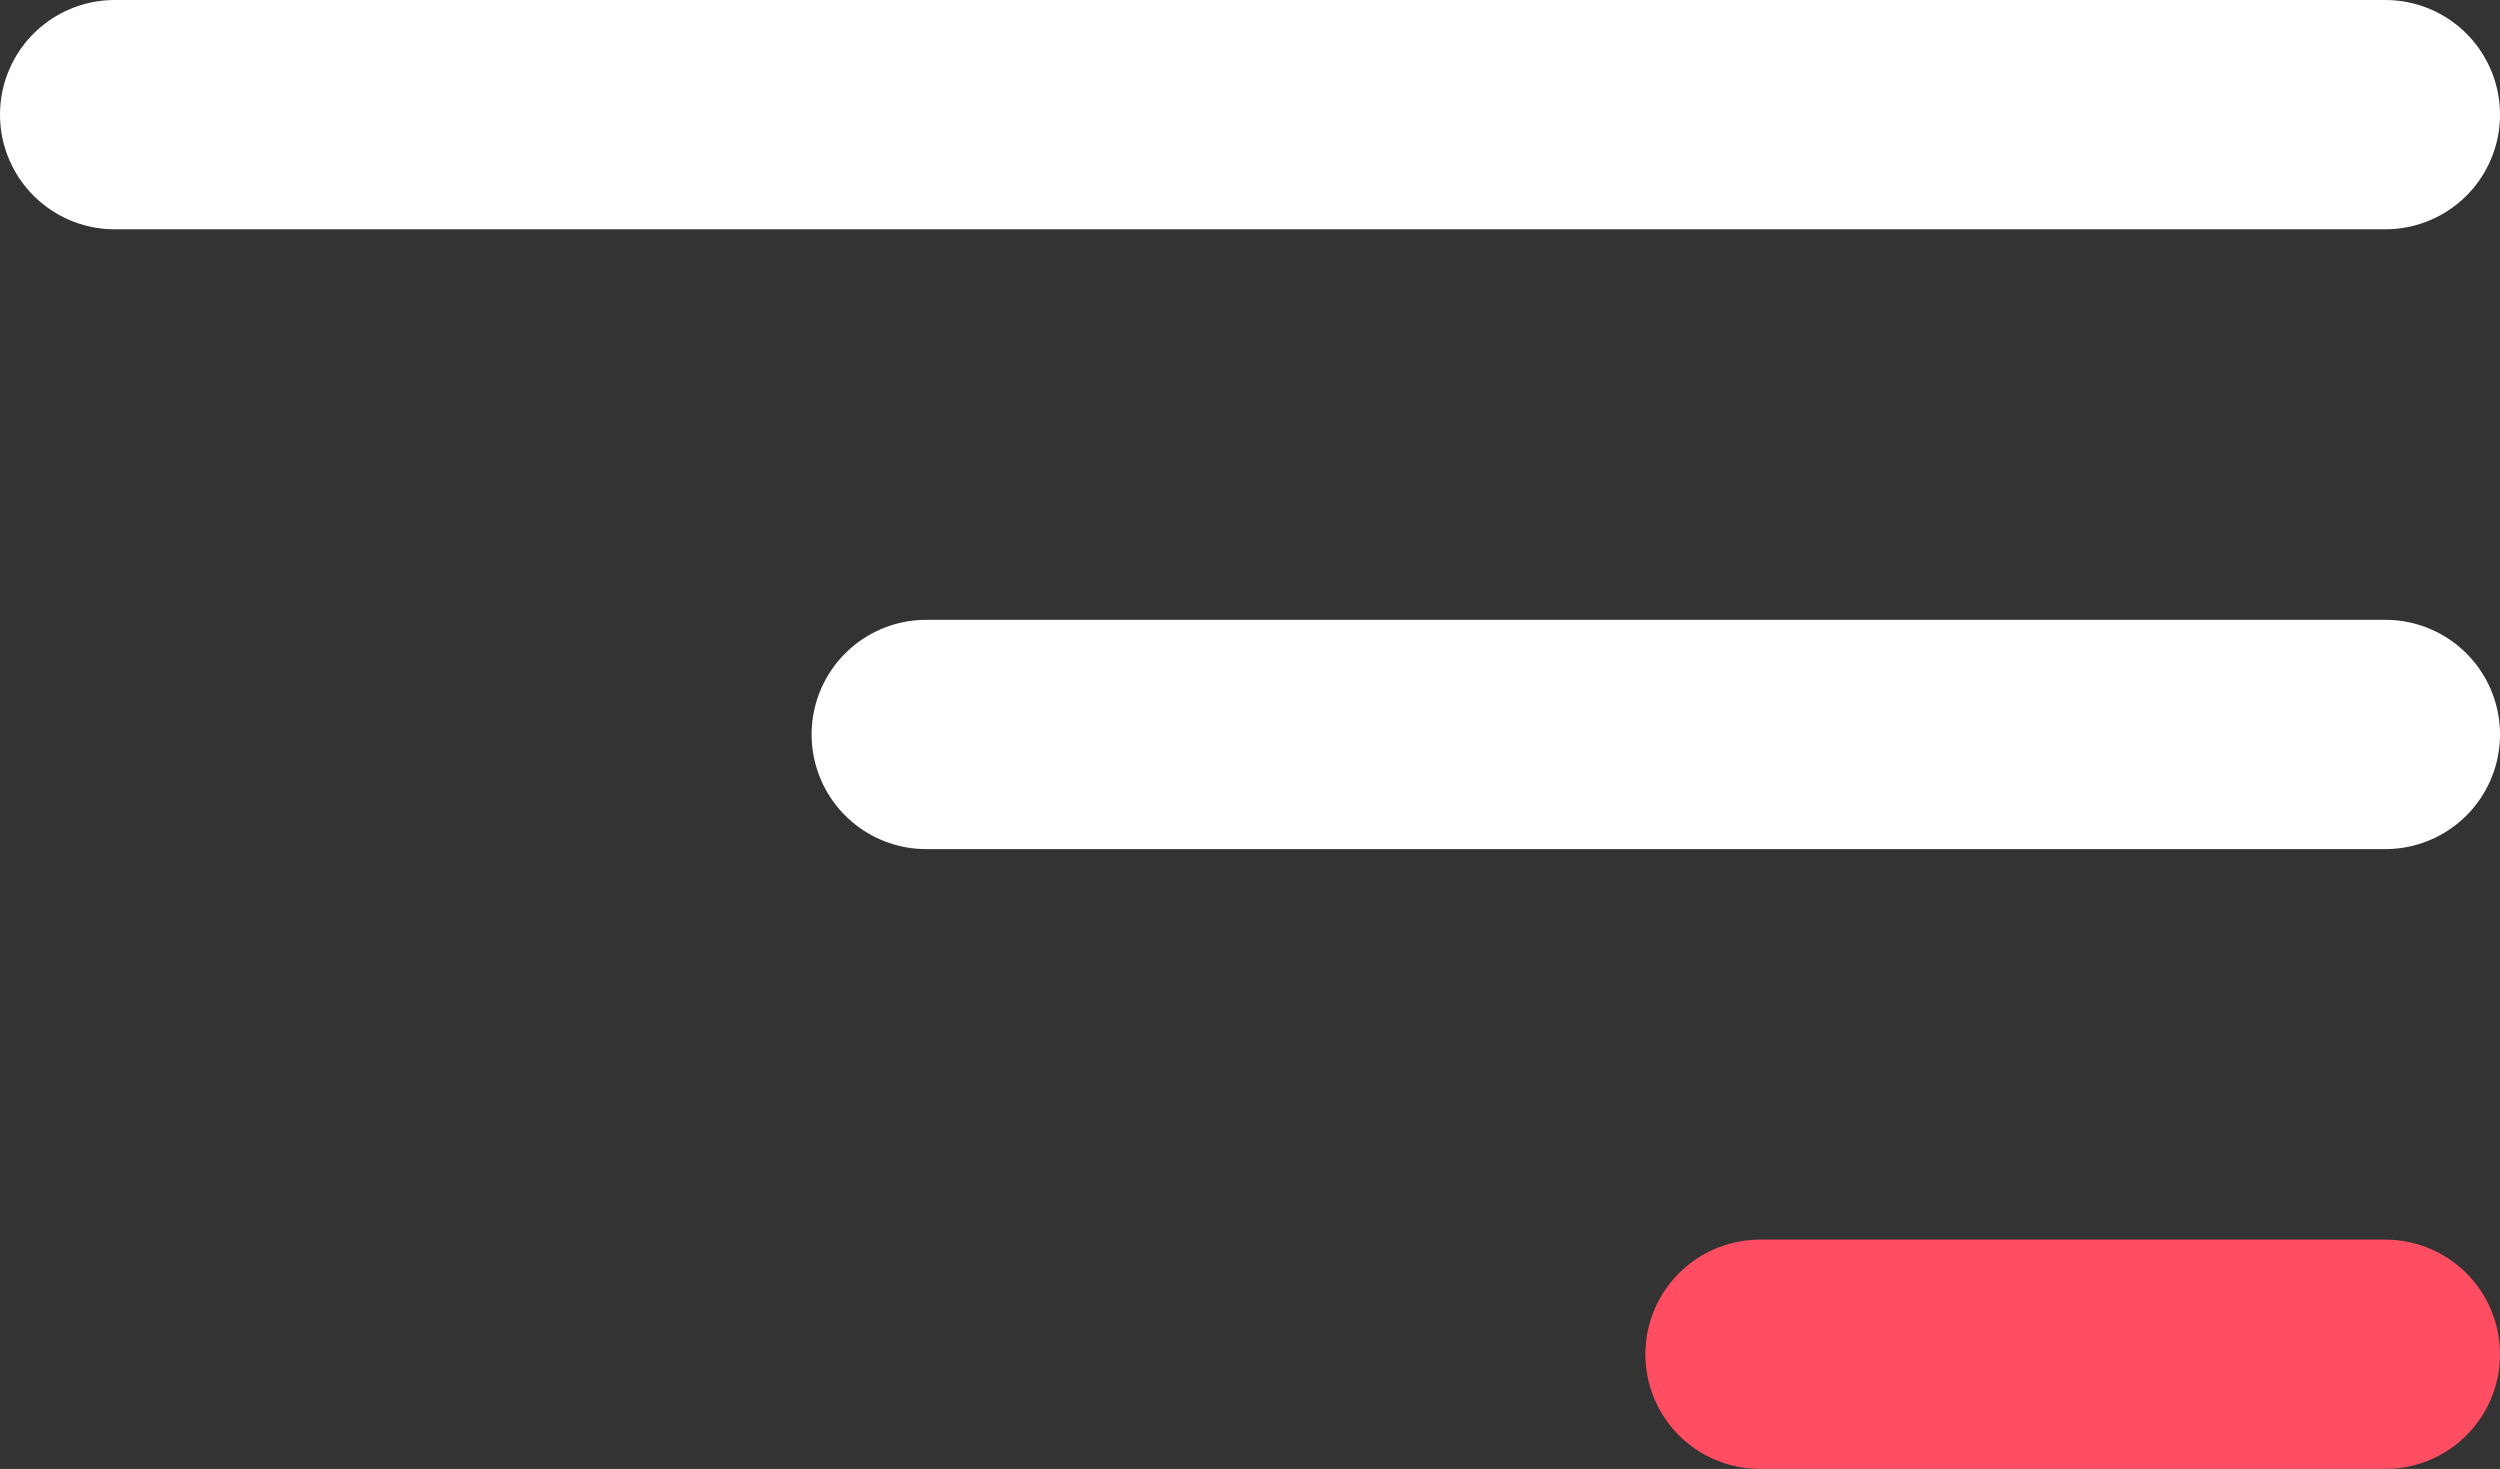 <svg xmlns="http://www.w3.org/2000/svg" width="23.987" height="14.094" viewBox="0 0 23.987 14.094"><rect x="0" y="0" width="23.987" height="14.094" fill="#333333" stroke="none"/><g transform="translate(-181.4 -289.4)"><line x2="21.787" transform="translate(182.5 290.5)" fill="none" stroke="#fff" stroke-linecap="round" stroke-width="2.2"/><line x2="14" transform="translate(190.287 296.447)" fill="none" stroke="#fff" stroke-linecap="round" stroke-width="2.2"/><line x2="6" transform="translate(198.287 302.394)" fill="none" stroke="#ff4d62" stroke-linecap="round" stroke-width="2.2"/></g></svg>